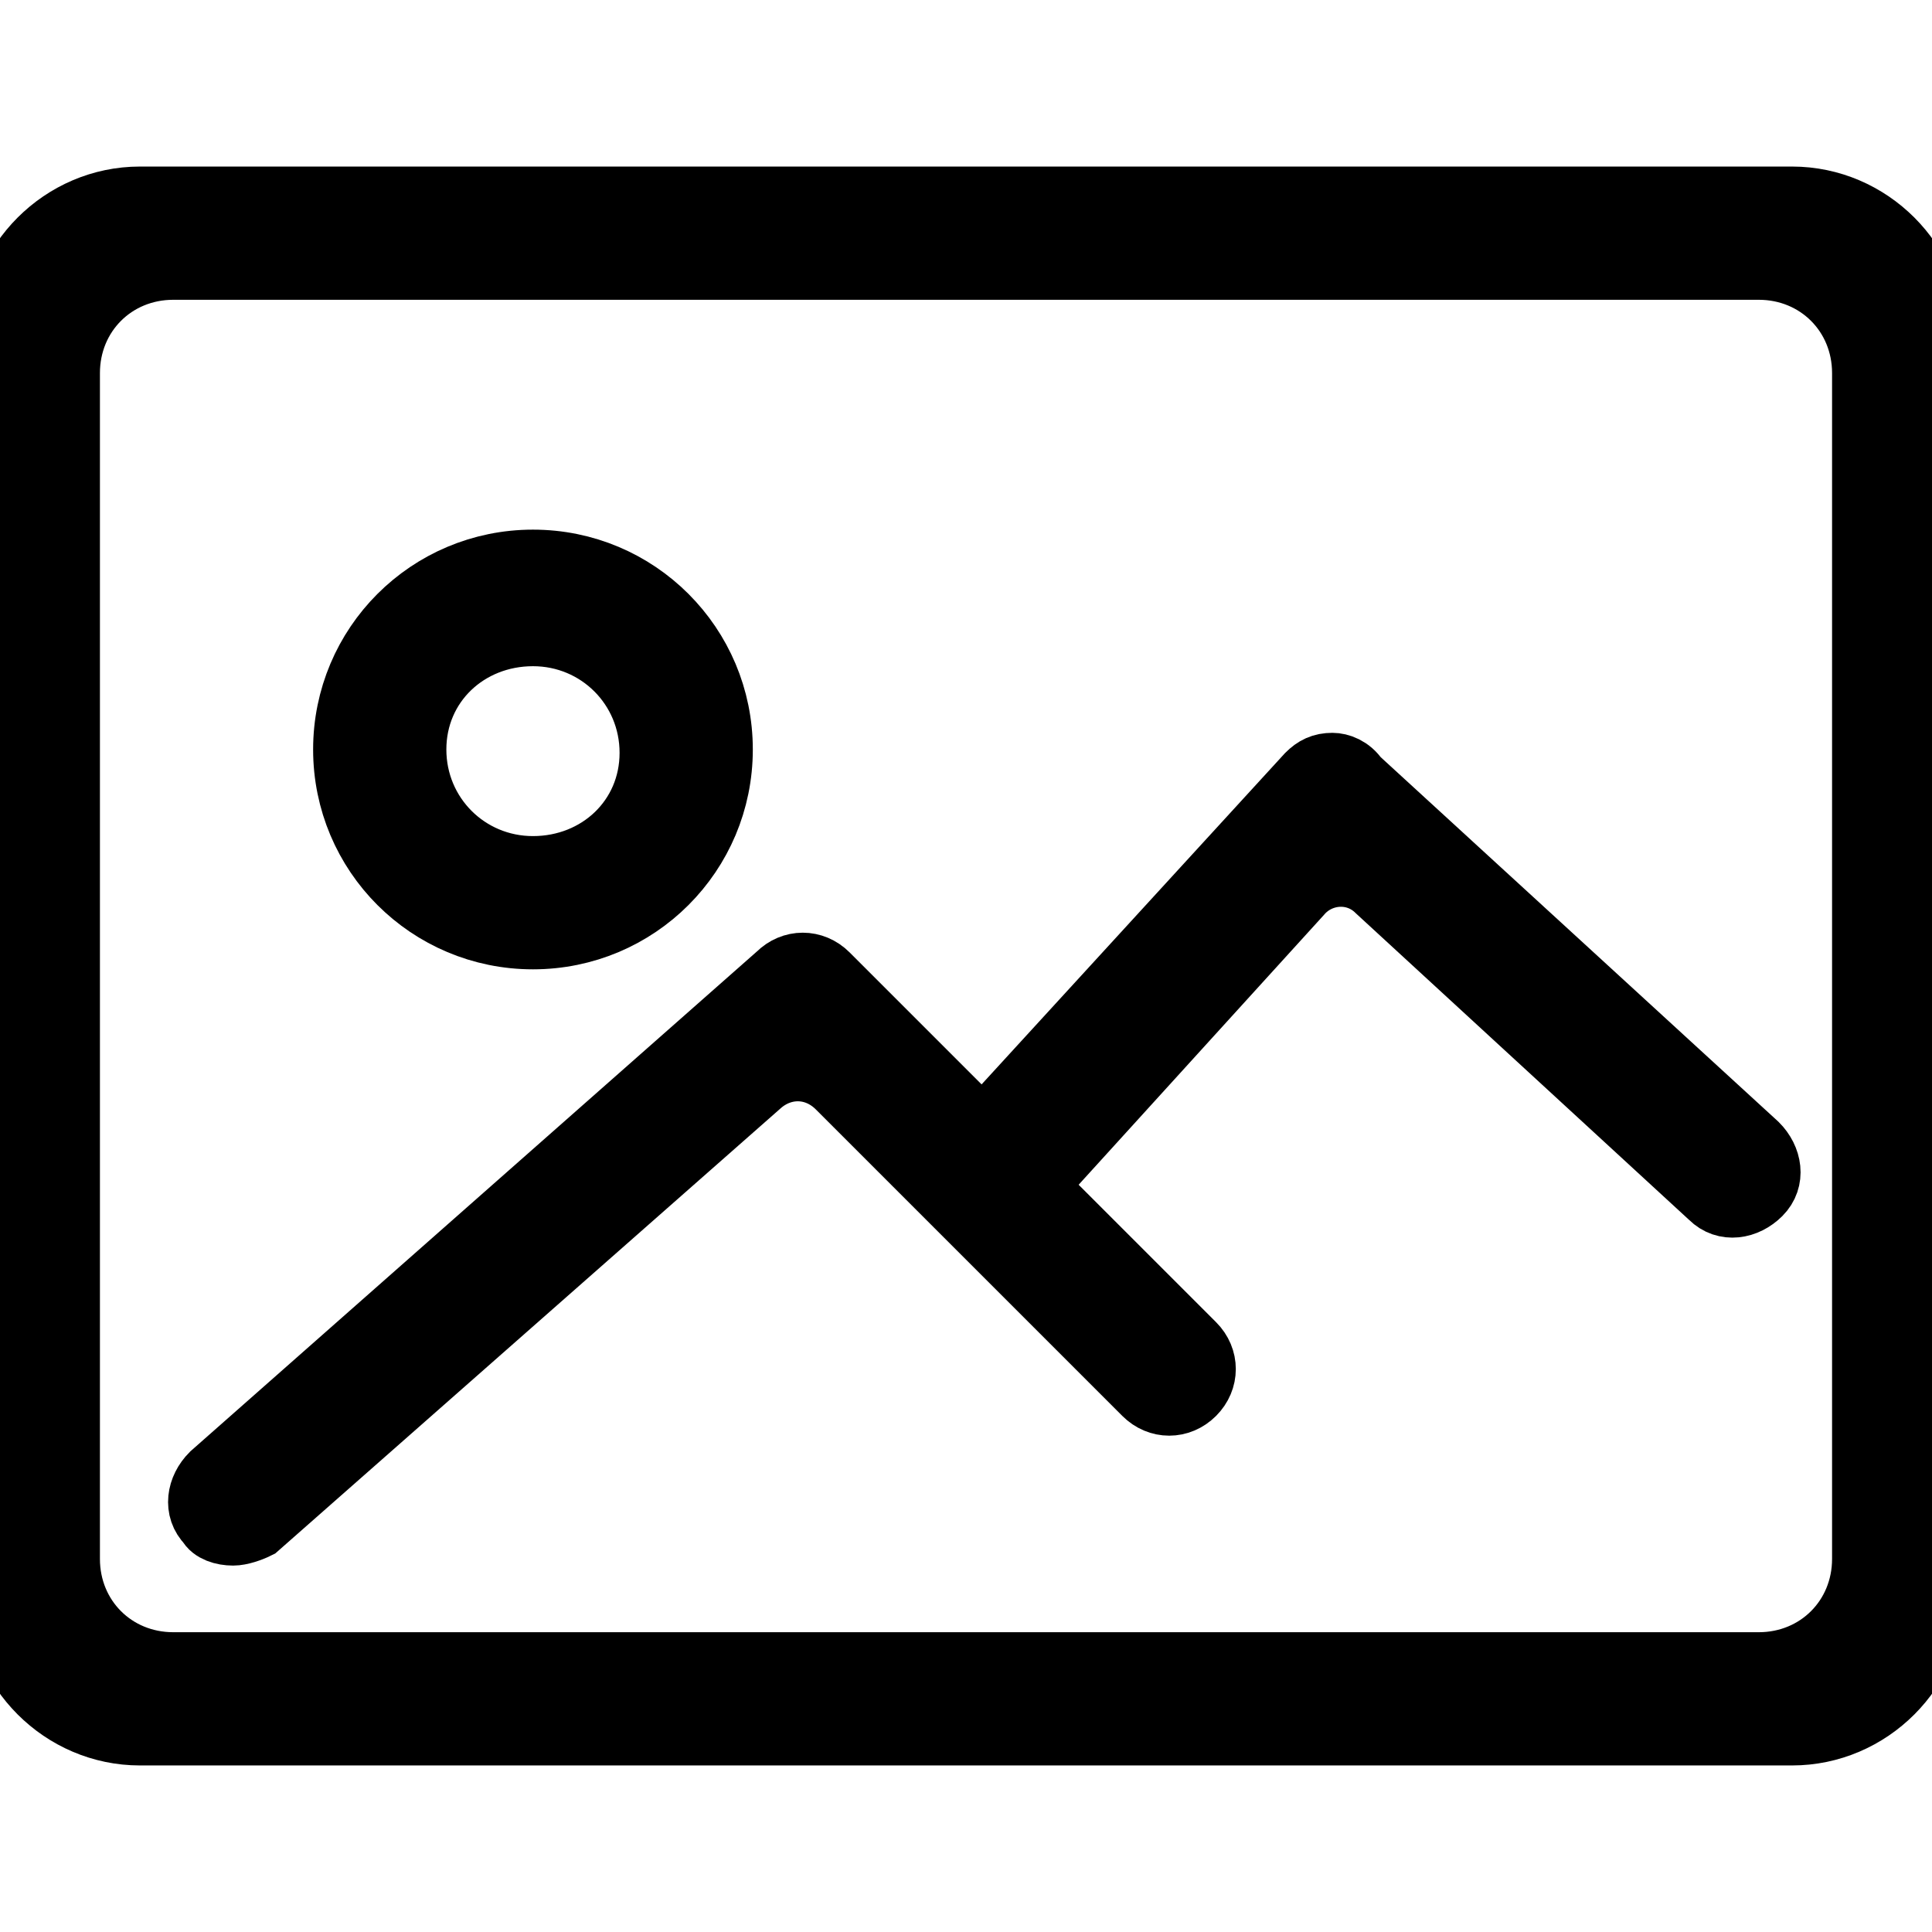 <?xml version="1.0" encoding="utf-8"?>
<!-- Generator: Adobe Illustrator 21.0.0, SVG Export Plug-In . SVG Version: 6.00 Build 0)  -->
<svg version="1.1" id="Capa_1" xmlns="http://www.w3.org/2000/svg" xmlns:xlink="http://www.w3.org/1999/xlink" x="0px" y="0px"
	 width="58px" height="58px" viewBox="0 0 58 58" style="enable-background:new 0 0 58 58;" xml:space="preserve">
<style type="text/css">
	.st0{stroke:#000000;stroke-width:2;stroke-miterlimit:10;}
</style>
<g>
	<path class="st0" d="M53.8,6H4.2C1.9,6,0,7.9,0,10.2v37.6C0,50.1,1.9,52,4.2,52h49.6c2.3,0,4.2-1.9,4.2-4.2V10.2
		C58,7.9,56.1,6,53.8,6z M52.8,50H5.2C3.4,50,2,48.6,2,46.8V11.2C2,9.4,3.4,8,5.2,8h47.6c1.8,0,3.2,1.4,3.2,3.2v35.6
		C56,48.6,54.6,50,52.8,50z"/>
	<path class="st0" d="M16,28.1c3.1,0,5.6-2.5,5.6-5.6c0-3.1-2.5-5.6-5.6-5.6s-5.6,2.5-5.6,5.6S12.9,28.1,16,28.1z M16,19
		c2,0,3.6,1.6,3.6,3.6S18,26.1,16,26.1s-3.6-1.6-3.6-3.6S14,19,16,19z"/>
	<path class="st0" d="M7,46c0.2,0,0.5-0.1,0.7-0.2l15.1-13.3c0.7-0.6,1.7-0.6,2.4,0.1l9.2,9.2c0.4,0.4,1,0.4,1.4,0s0.4-1,0-1.4
		l-4.8-4.8l8-8.8c0.6-0.7,1.7-0.8,2.4-0.1l10,9.2c0.4,0.4,1,0.3,1.4-0.1c0.4-0.4,0.3-1-0.1-1.4l-12-11C40.5,23.1,40.2,23,40,23
		c-0.3,0-0.5,0.1-0.7,0.3l-9.8,10.7l-4.7-4.7c-0.4-0.4-1-0.4-1.4,0l-17,15c-0.4,0.4-0.5,1-0.1,1.4C6.4,45.9,6.7,46,7,46z"/>
</g>
</svg>
